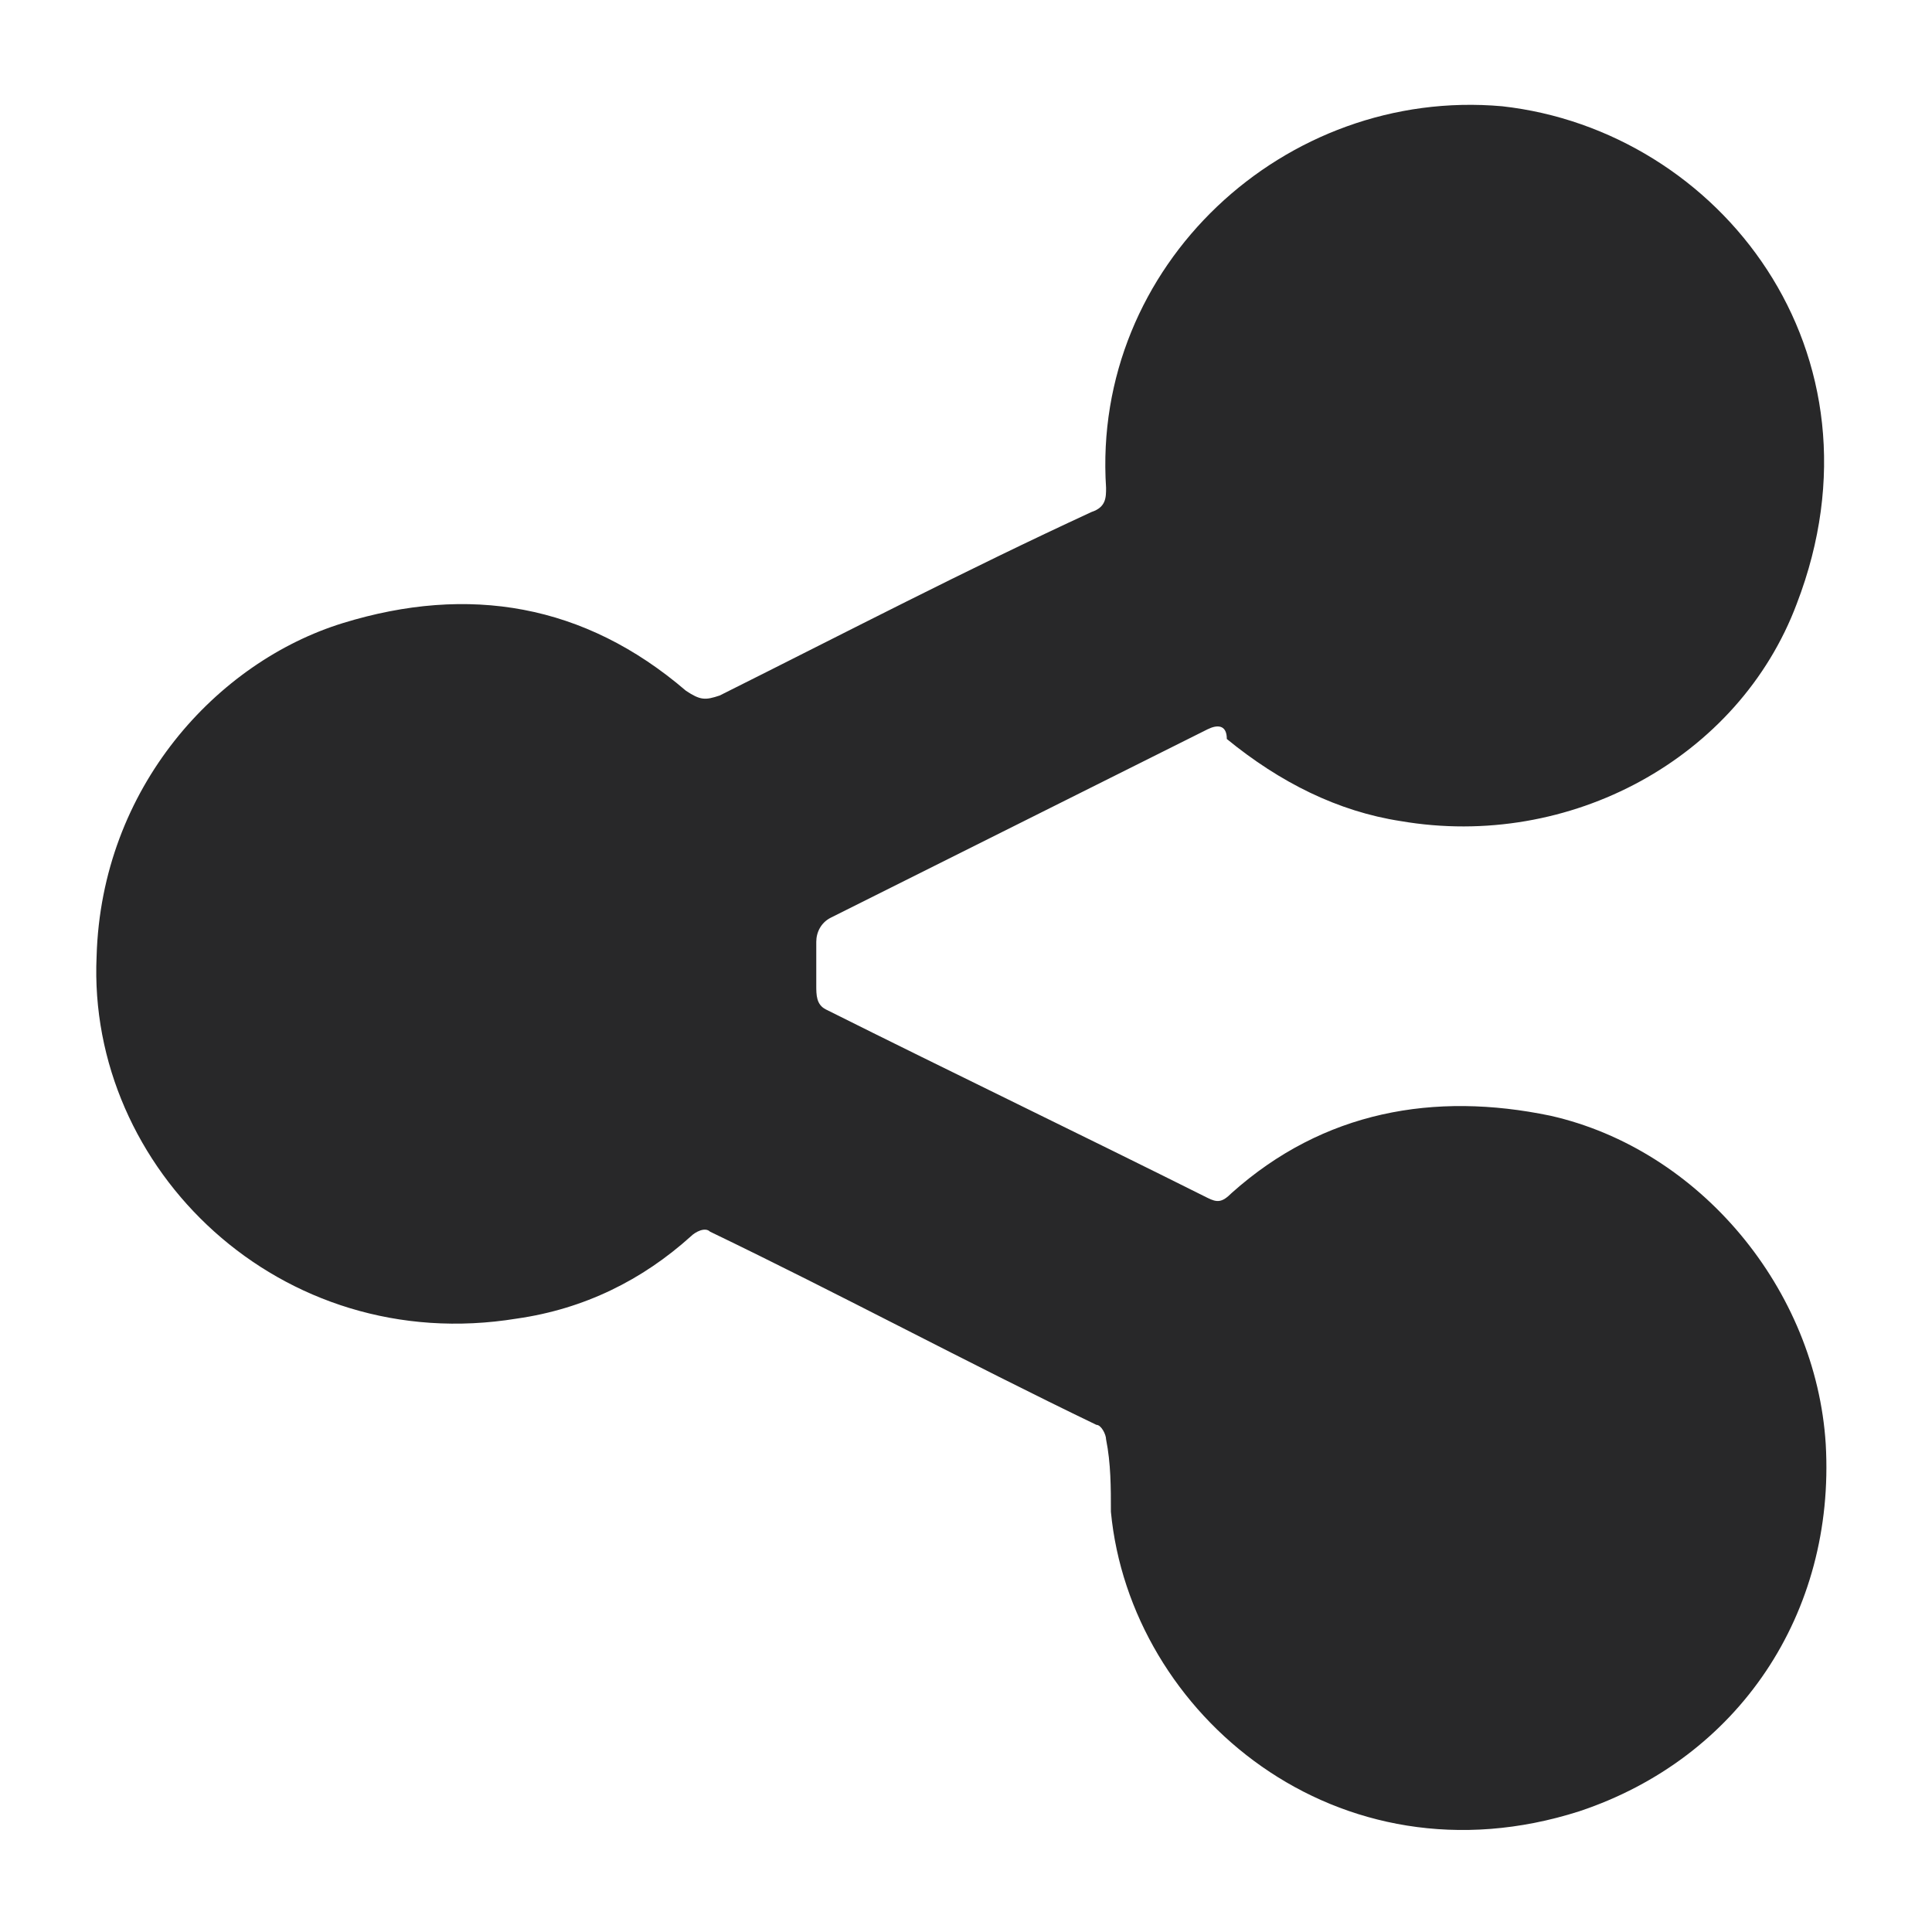 <?xml version="1.0" encoding="utf-8"?>
<!-- Generator: Adobe Illustrator 19.1.0, SVG Export Plug-In . SVG Version: 6.00 Build 0)  -->
<svg version="1.1" id="Layer_1" xmlns="http://www.w3.org/2000/svg" xmlns:xlink="http://www.w3.org/1999/xlink" x="0px" y="0px"
	 viewBox="0 0 40 40" style="enable-background:new 0 0 40 40;" xml:space="preserve">
<style type="text/css">
	.st0{clip-path:url(#SVGID_2_);fill:#282829;}
</style>
<g>
	<defs>
		<path id="SVGID_1_" d="M2,19.8c0.1-3.5,2.5-6.1,5.1-6.9c2.6-0.8,5-0.4,7.1,1.4c0.3,0.2,0.4,0.2,0.7,0.1c2.6-1.3,5.1-2.6,7.7-3.8
			c0.3-0.1,0.3-0.3,0.3-0.5c-0.3-4.6,3.7-8.3,8.2-7.9c4.5,0.5,8.1,5.1,6.1,10.3c-1.2,3.2-4.7,5.1-8.2,4.5c-1.3-0.2-2.5-0.8-3.6-1.7
			C25.4,15,25.2,15,25,15.1c-2.6,1.3-5.2,2.6-7.8,3.9c-0.2,0.1-0.3,0.3-0.3,0.5c0,0.3,0,0.6,0,0.9c0,0.2,0,0.4,0.2,0.5
			c2.6,1.3,5.3,2.6,7.9,3.9c0.2,0.1,0.3,0.1,0.5-0.1c1.9-1.7,4.2-2.1,6.6-1.6c3.1,0.7,5.5,3.6,5.7,6.8c0.2,3.5-1.8,6.5-5.1,7.6
			c-5,1.6-9.3-2-9.7-6.2c0-0.5,0-1-0.1-1.5c0-0.1-0.1-0.3-0.2-0.3c-2.7-1.3-5.3-2.7-8-4c-0.1-0.1-0.3,0-0.4,0.1
			c-1,0.9-2.2,1.5-3.6,1.7C5.8,28.1,1.8,24.2,2,19.8"/>
	</defs>
	<clipPath id="SVGID_2_">
		<use xlink:href="#SVGID_1_"  style="overflow:visible;"/>
	</clipPath>
	<rect x="-3" y="-3" class="st0" width="45.9" height="45.9"/>
</g>
</svg>

